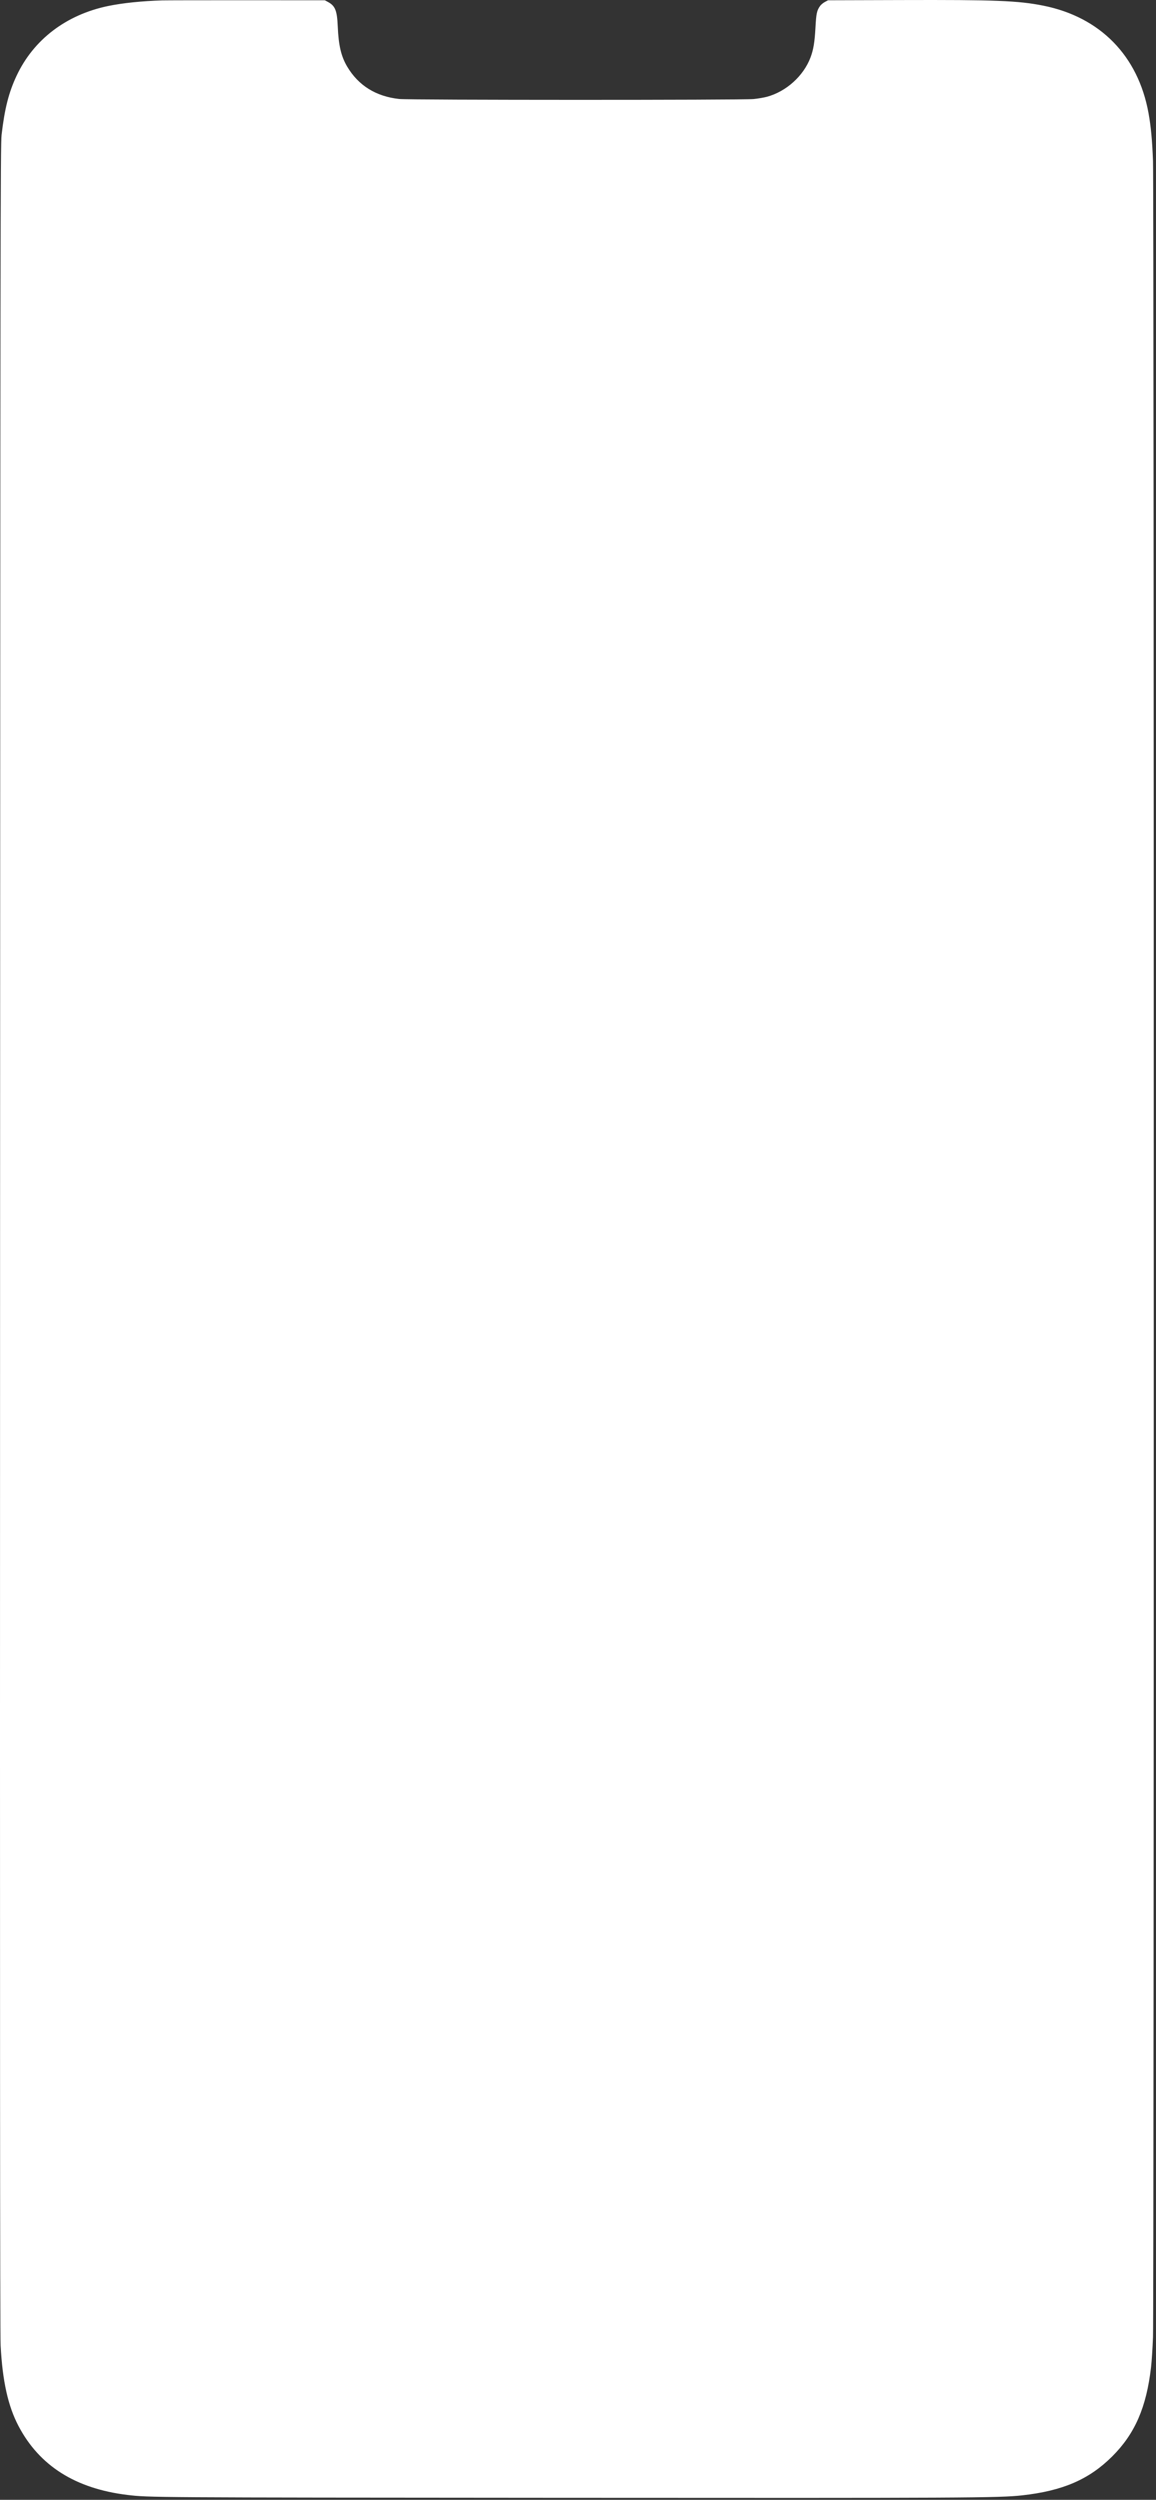 <svg preserveAspectRatio="none" width="223" height="482" viewBox="0 0 223 482" fill="none" xmlns="http://www.w3.org/2000/svg">
<rect x="0" y="0" width="223" height="482" fill="#333333" stroke="none"/>
<path d="M31.287 0.079C27.359 0.199 23.66 0.581 20.889 1.153C12.775 2.828 6.48 7.619 3.194 14.62C1.682 17.843 0.887 20.976 0.306 26.011C0.086 27.915 0.063 44.844 0.015 238.628C-0.022 388.52 0.008 450.057 0.121 452.235C0.477 459.109 1.549 463.932 3.578 467.785C7.617 475.453 14.552 479.837 24.573 481.059C28.654 481.557 28.807 481.558 107.552 481.614C186.639 481.671 192.693 481.634 197.172 481.142C205.018 480.269 210.092 478.077 214.553 473.631C218.942 469.255 221.154 464.167 222.049 456.39C222.175 455.3 222.342 452.705 222.42 450.625C222.614 445.475 222.615 36.188 222.421 31.041C222.269 27.023 222.021 24.378 221.554 21.8C219.553 10.749 212.236 3.285 201.258 1.091C196.434 0.127 191.977 -0.048 173.745 0.01L159.733 0.055L159.124 0.38C158.79 0.559 158.378 0.9 158.209 1.138C157.575 2.027 157.457 2.576 157.31 5.287C157.155 8.145 156.921 9.566 156.358 11.066C155.018 14.634 151.678 17.651 147.953 18.658C147.367 18.817 146.208 19.015 145.376 19.098C143.194 19.316 79.041 19.305 77.015 19.087C72.532 18.602 69.147 16.5 66.984 12.859C65.806 10.877 65.311 8.775 65.154 5.091C65.023 2.022 64.665 1.132 63.252 0.37L62.669 0.055L47.635 0.047C39.366 0.042 32.01 0.057 31.287 0.079Z" fill="white"/>
</svg>
